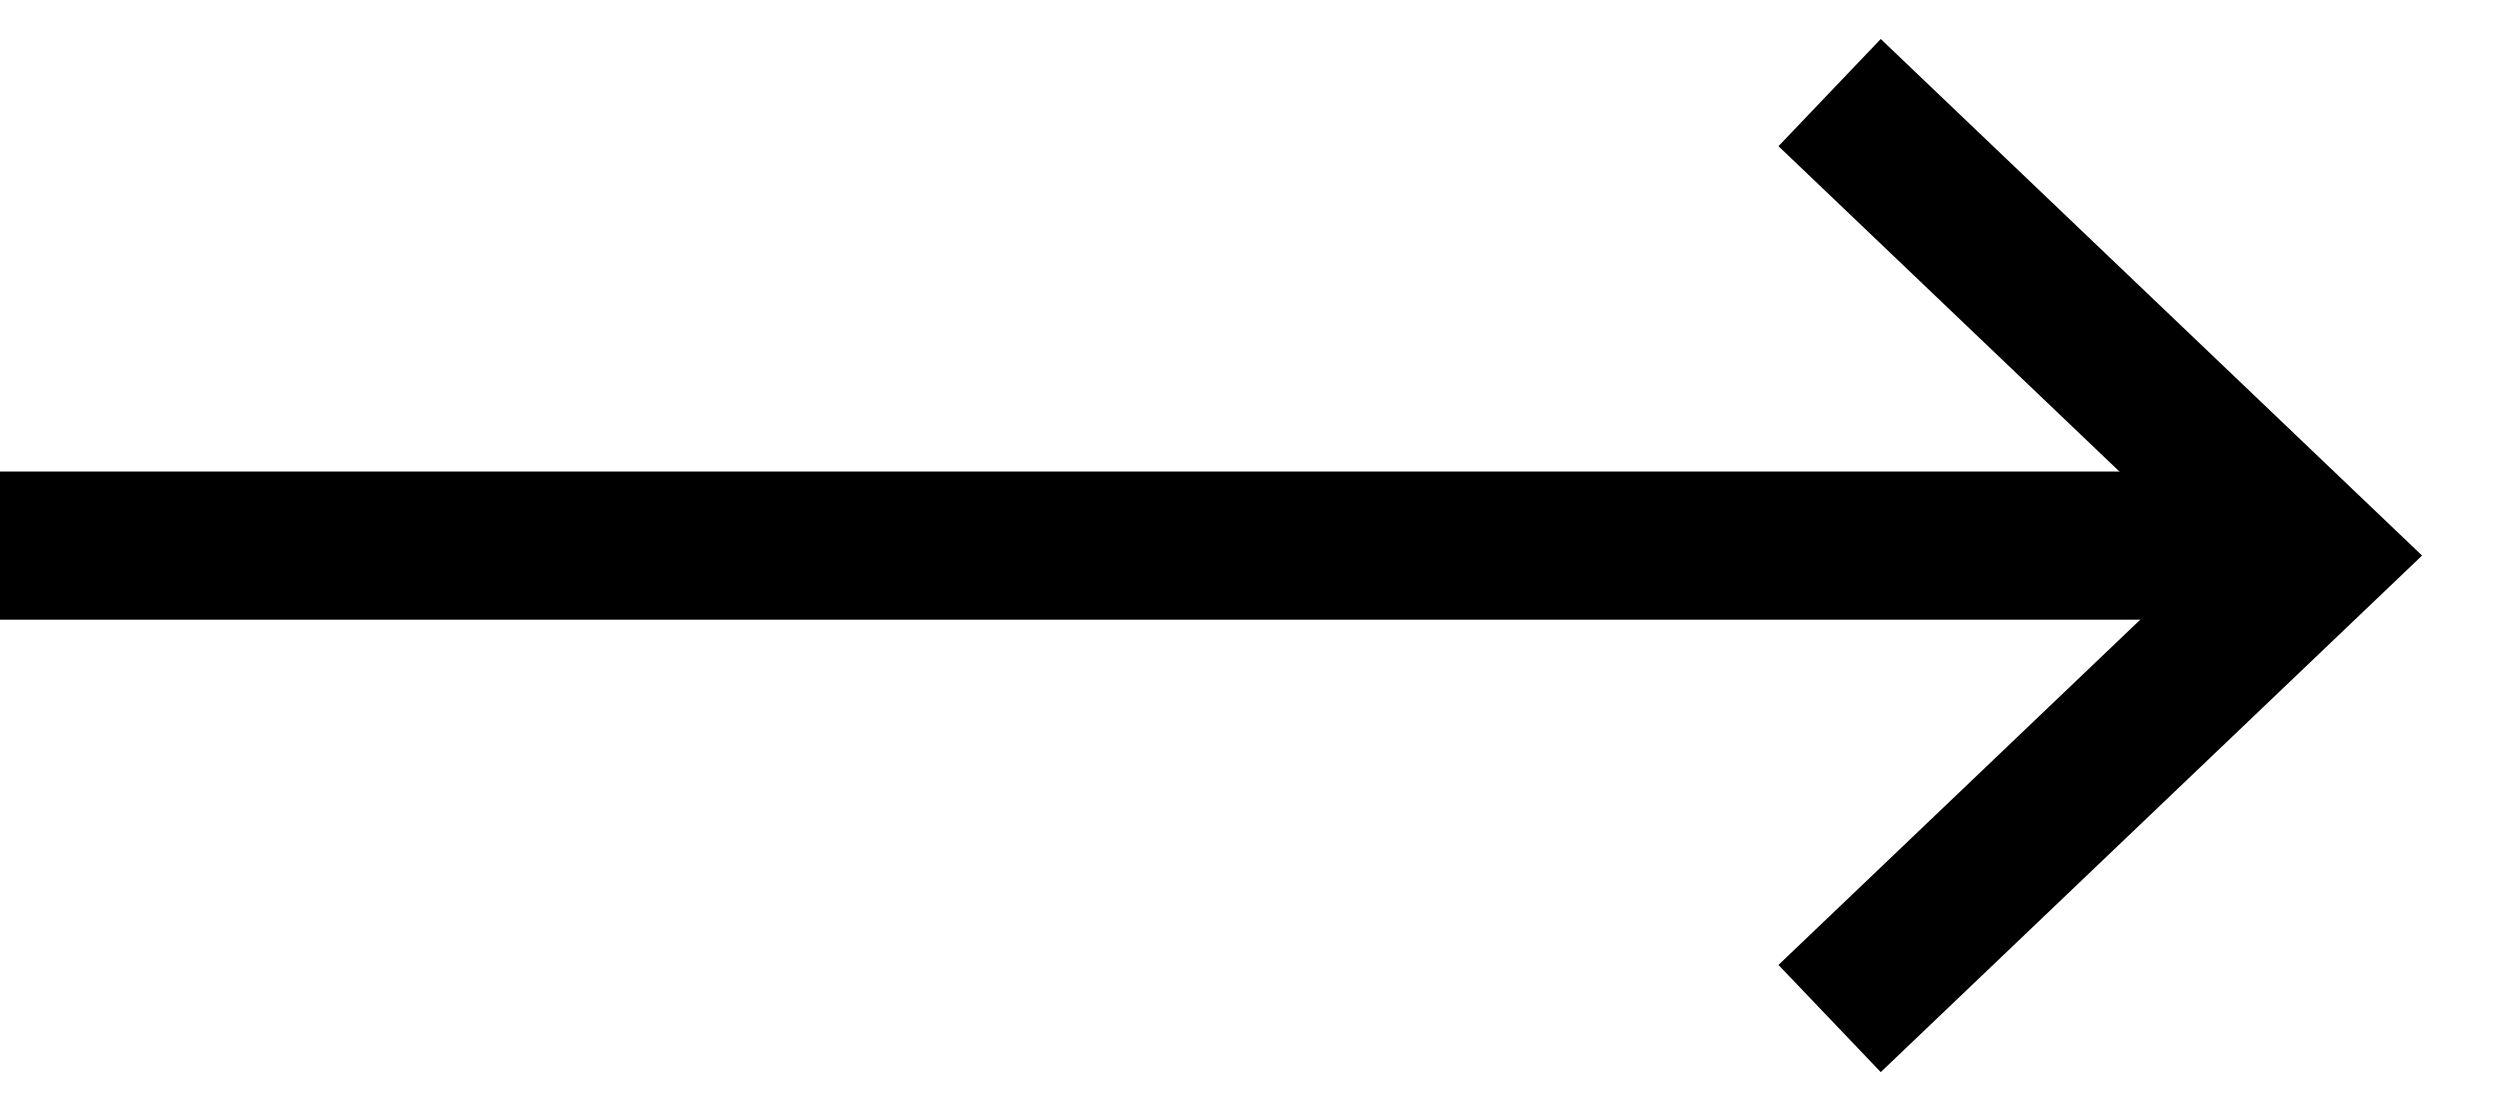 <!-- Generated by IcoMoon.io -->
<svg version="1.1" xmlns="http://www.w3.org/2000/svg" width="2304" height="1024" viewBox="0 0 2304 1024">
<title></title>
<g id="icomoon-ignore">
</g>
<path d="M2034.406 512l-395.365-377.278 94.258-98.777 498.877 476.055-498.877 476.055-94.258-98.777z"></path>
<path d="M0 571.1v-136.533h2107.759v136.533z"></path>
</svg>
